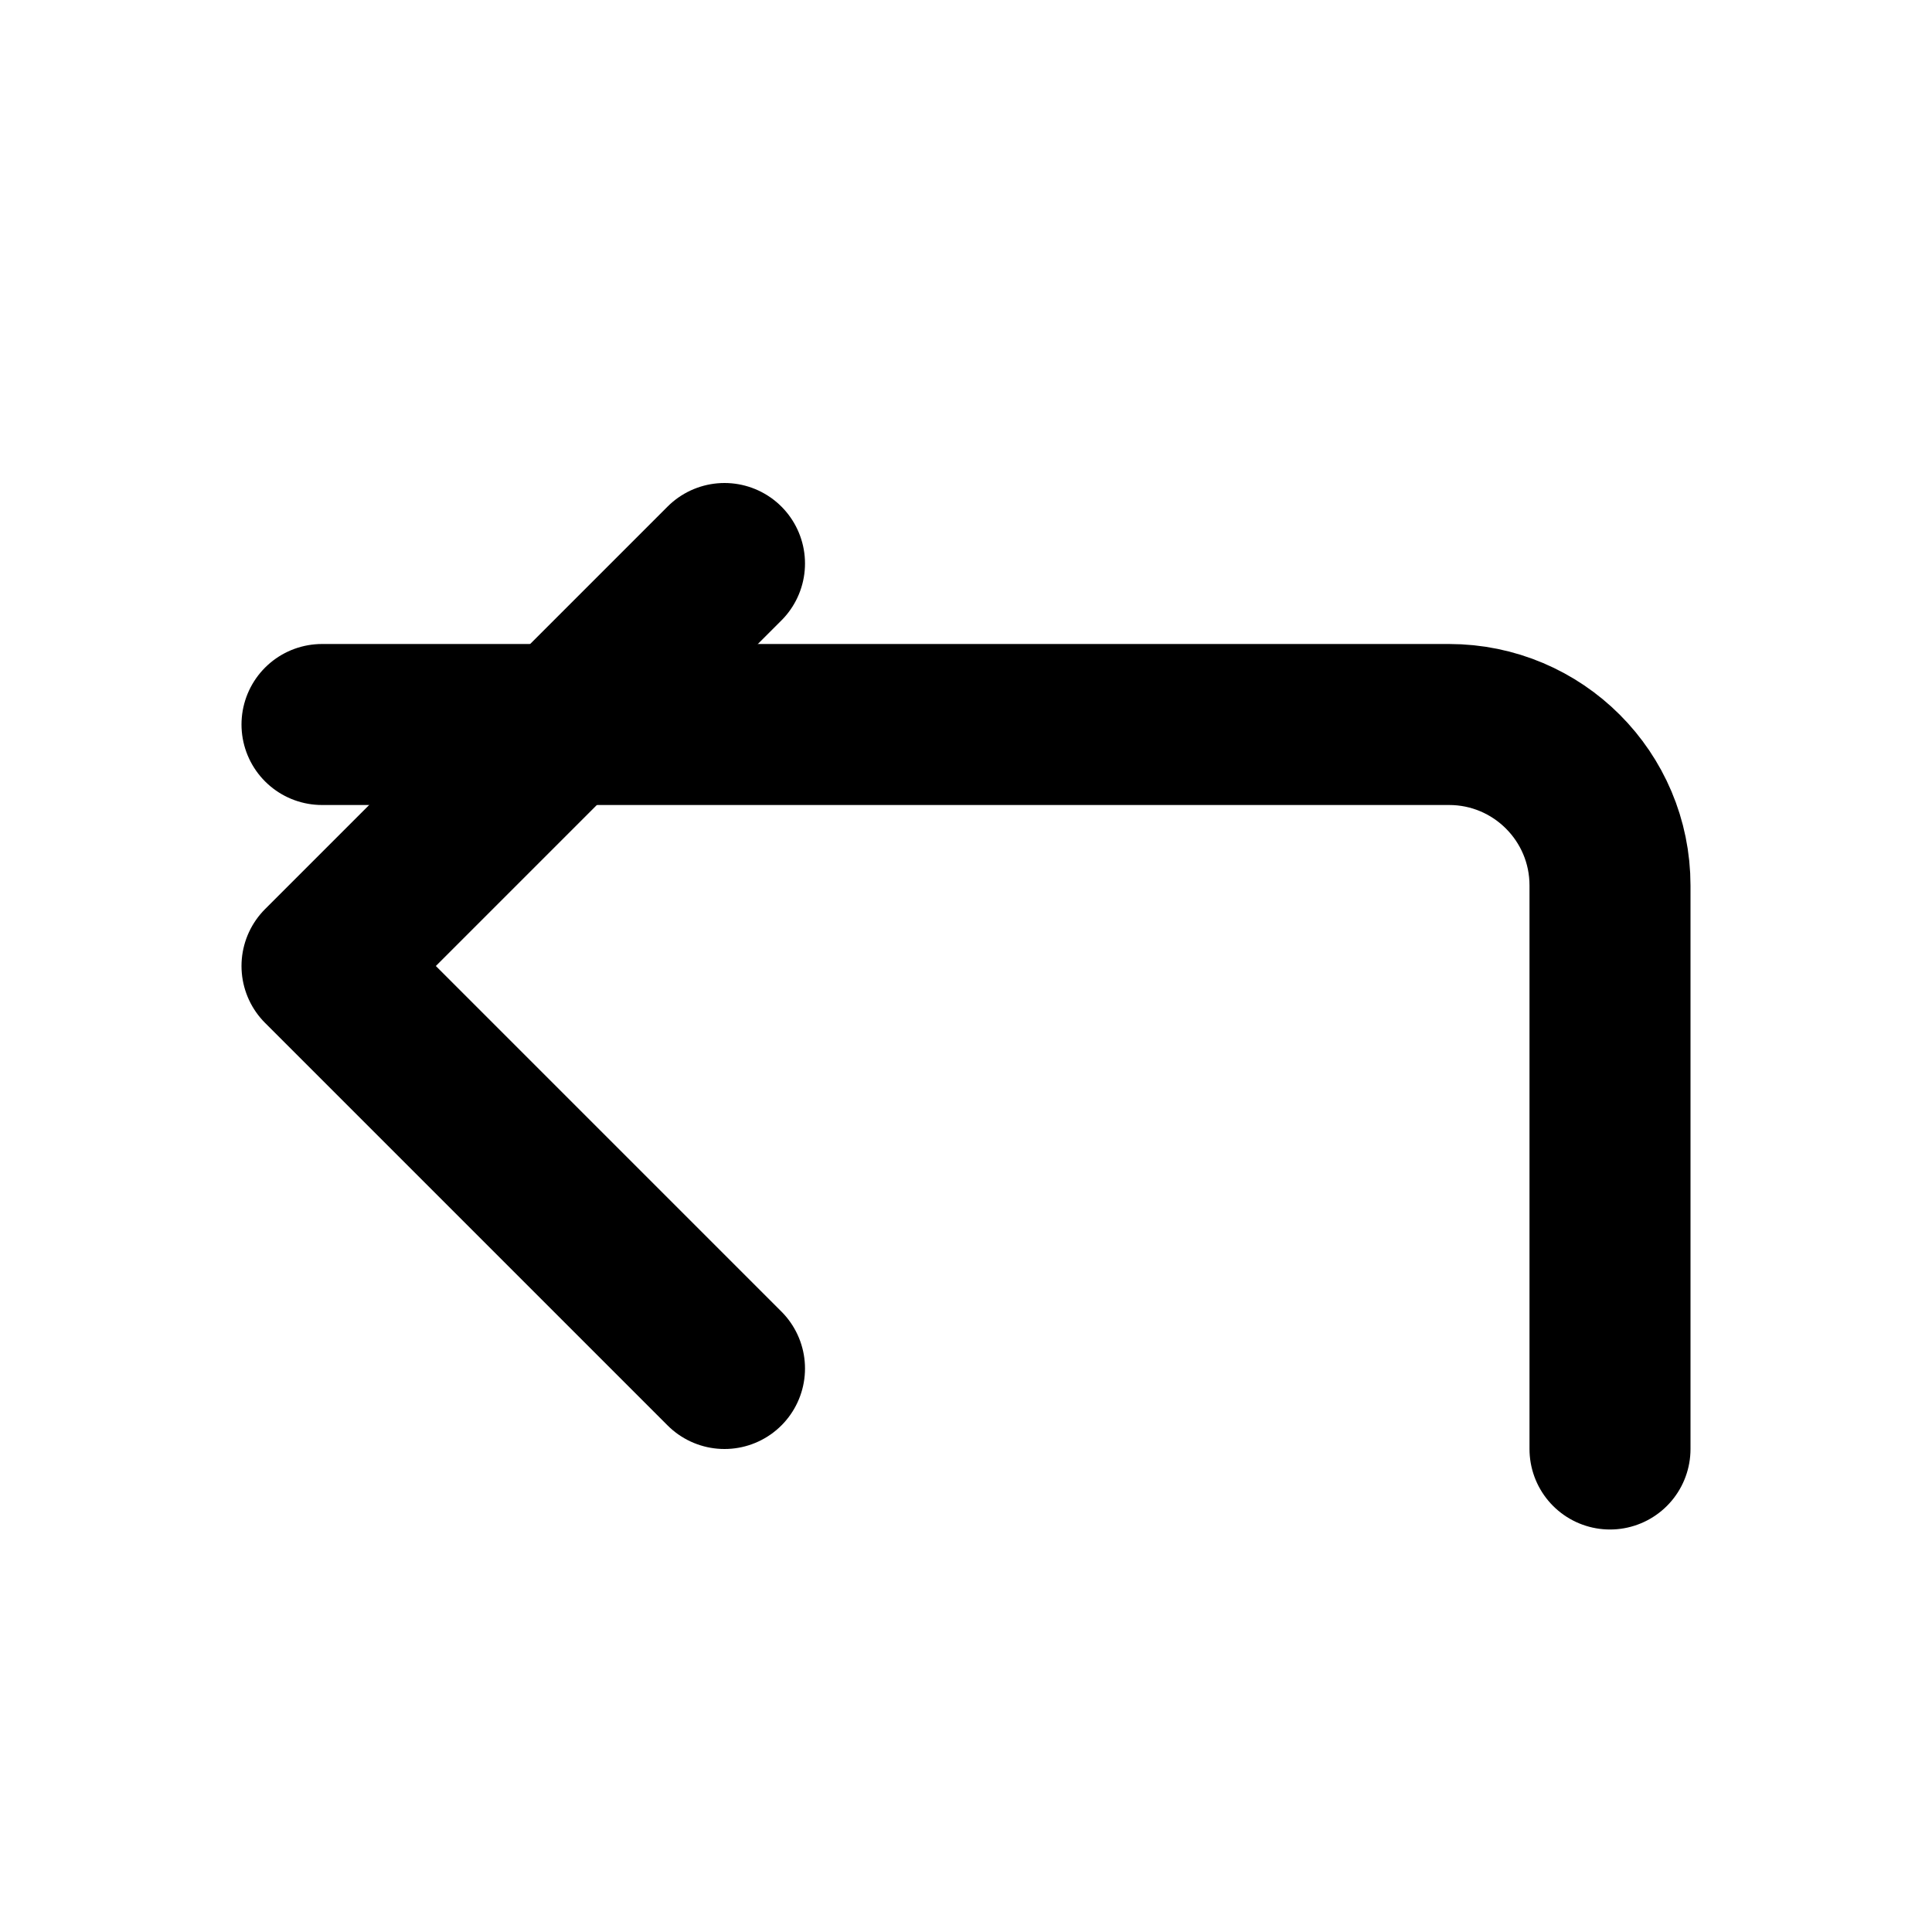 <?xml version="1.0" encoding="UTF-8"?>
<svg viewBox="0 0 24 24" xmlns="http://www.w3.org/2000/svg">
  <g fill="none" stroke="currentColor" stroke-width="2" stroke-linecap="round" stroke-linejoin="round">
    <polyline points="9,17 4,12 9,7"/>
    <path d="M20 18V11C20 9.895 19.105 9 18 9H4"/>
  </g>
</svg>